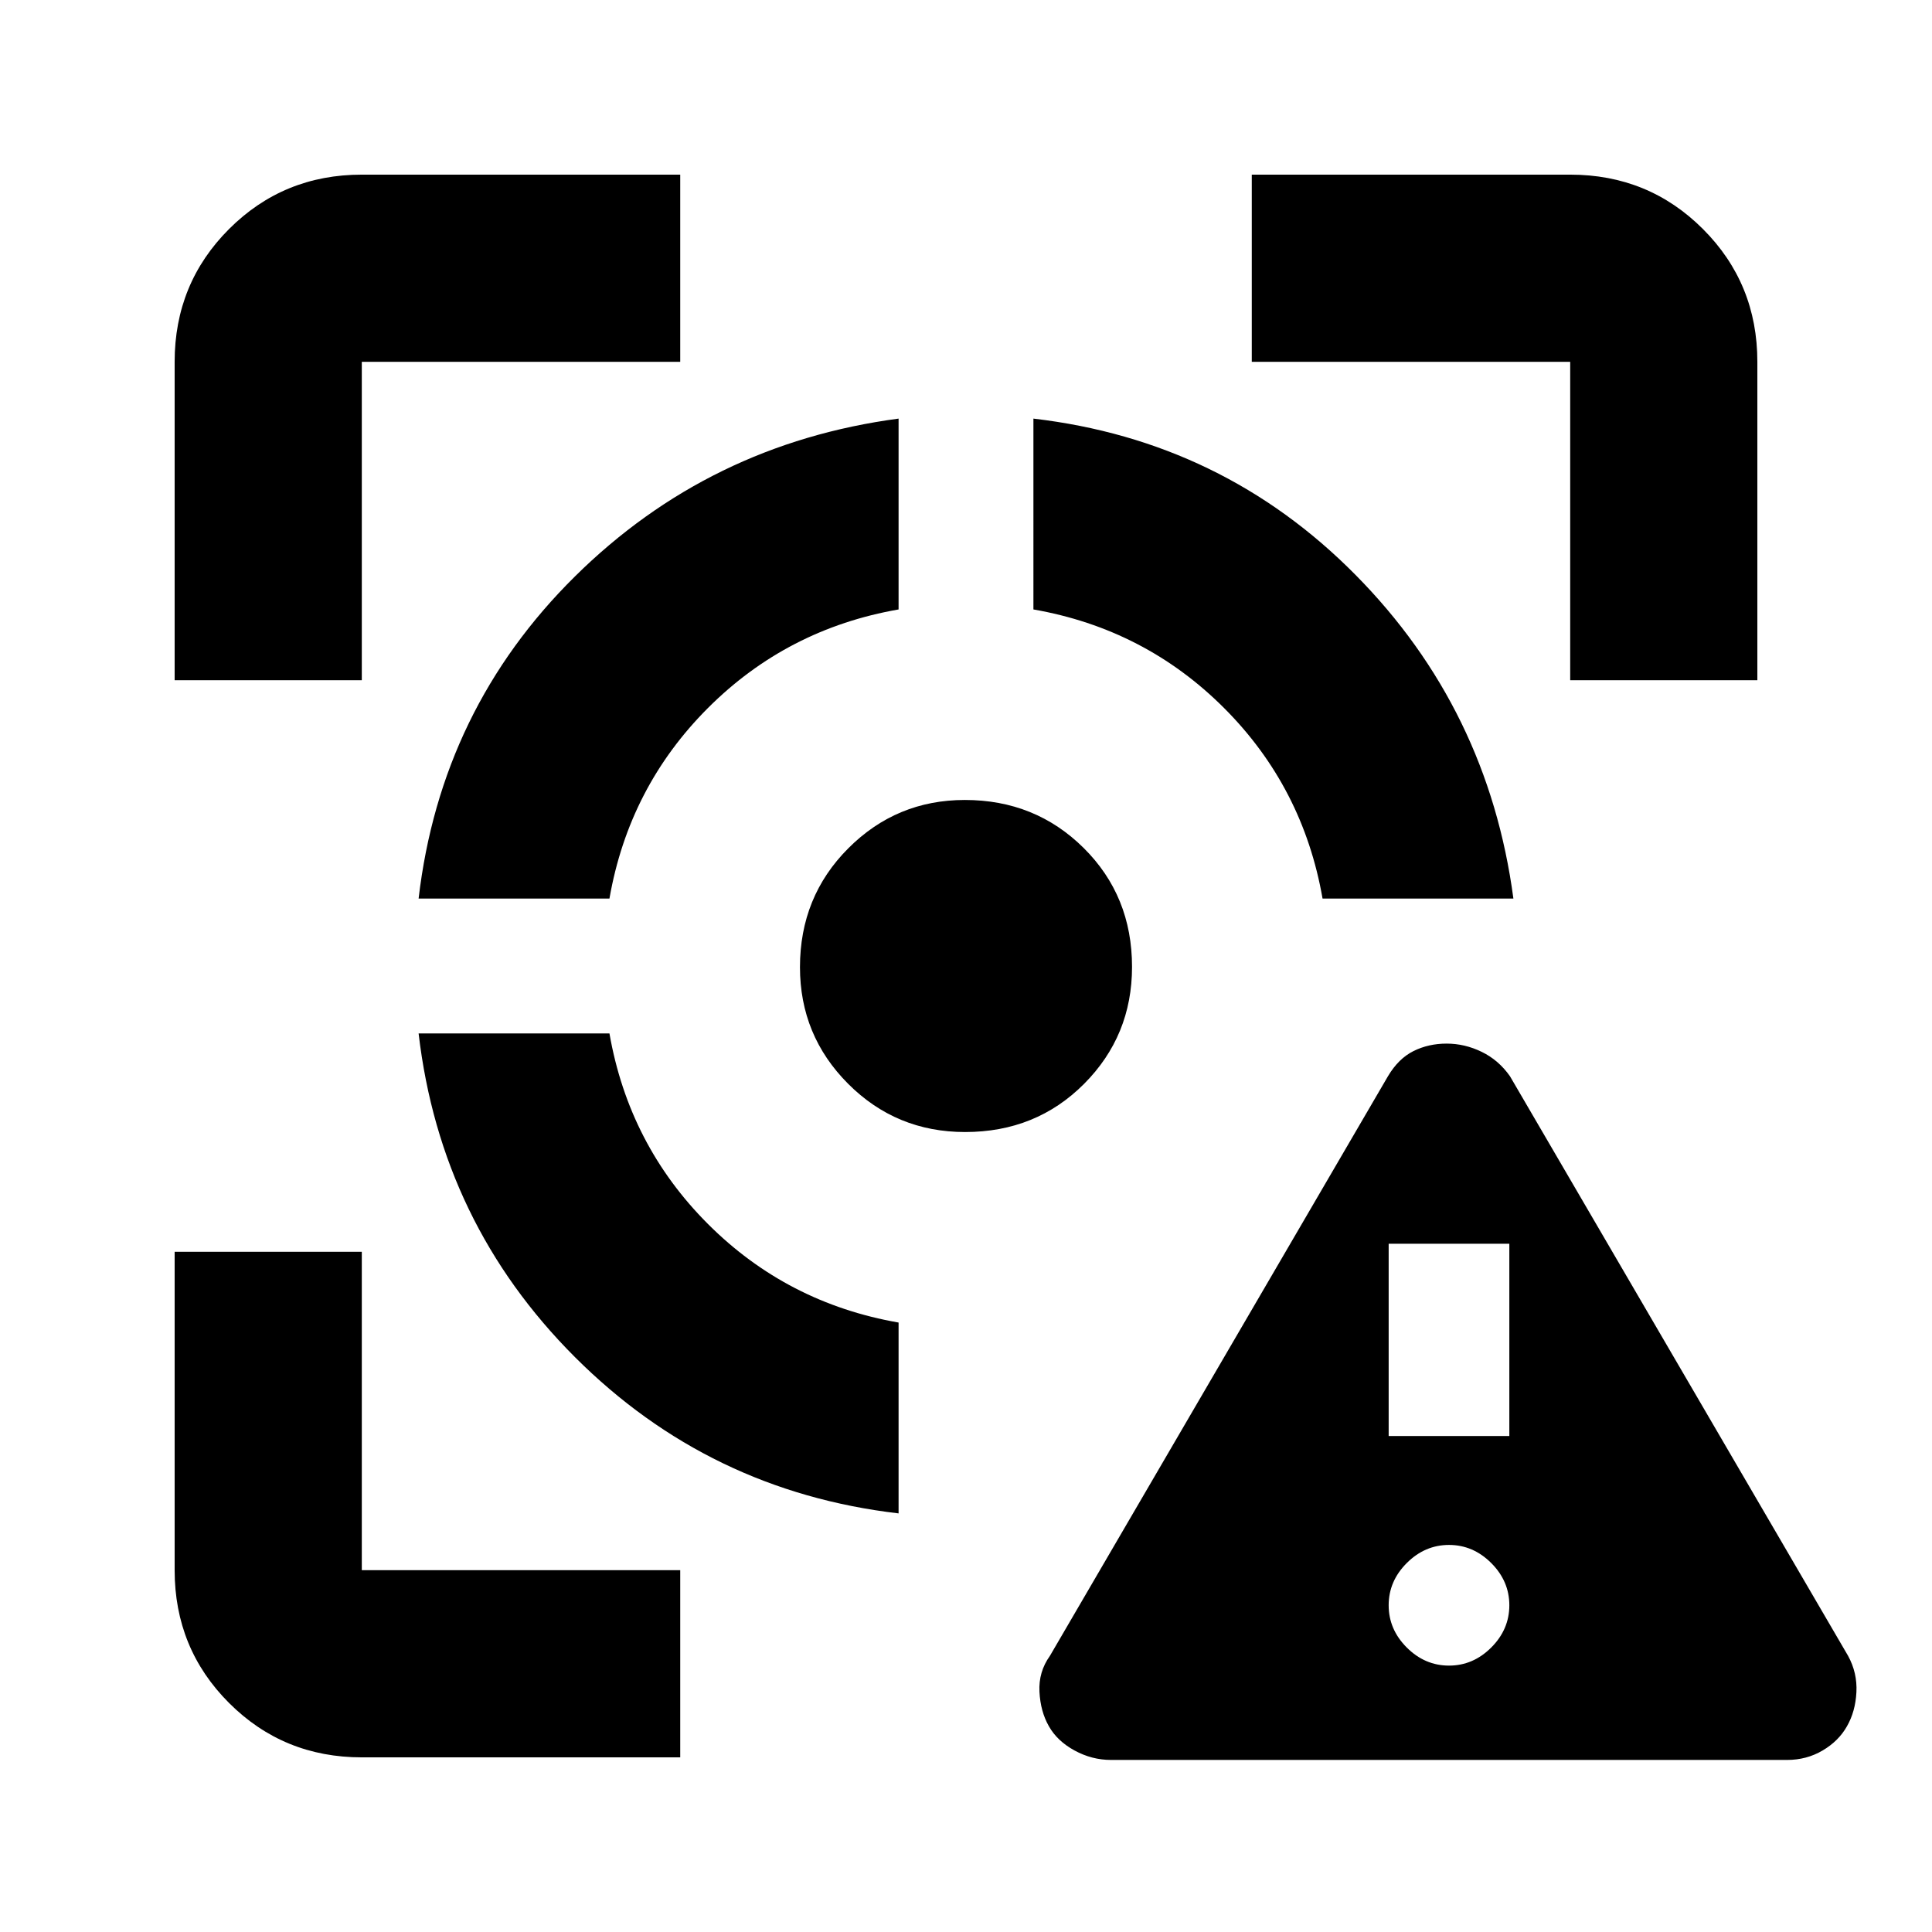 <svg xmlns="http://www.w3.org/2000/svg" height="20" viewBox="0 -960 960 960" width="20"><path d="M179.78-86.78q-38.94 0-65.97-27.03t-27.03-65.97V-338h93v158.22H338v93H179.78ZM86.78-622v-158.22q0-38.94 27.03-65.97t65.97-27.03H338v93H179.78V-622h-93ZM446.5-208q-94.15-11-160.83-77.67Q219-352.35 208-446.5h94.83q9.67 55.41 48.96 94.71 39.3 39.29 94.71 48.96V-208ZM208-513.5q11-94.15 77.67-160.06T446.5-752v94.83q-55.41 9.67-94.71 48.96-39.29 39.3-48.96 94.71H208Zm271.56 116q-34.21 0-58.14-23.98-23.92-23.98-23.92-57.94 0-34.99 23.98-59.03 23.98-24.05 57.94-24.05 34.99 0 59.03 23.84 24.05 23.85 24.05 59.1 0 34.21-23.84 58.14-23.85 23.92-59.1 23.92Zm177.61-116q-9.67-55.41-48.96-94.71-39.3-39.29-94.71-48.96V-752q94.15 11 160.06 77.67T752-513.5h-94.83ZM780.22-622v-158.22H622v-93h158.22q38.94 0 65.97 27.03t27.03 65.97V-622h-93ZM552-85.5q-9.46 0-18.07-4.7-8.6-4.69-12.73-12.02-4.2-7.32-4.7-17.18t5.2-17.82l168-288.06q5.21-8.75 12.66-12.45 7.45-3.71 16.47-3.71t17.44 4.11q8.41 4.1 14.03 12.11l168 288q4.64 8.47 4.14 18.08-.5 9.6-4.7 16.92-4.13 7.33-12.08 12.02-7.95 4.7-17.66 4.7H552Zm168-46.87q11.99 0 20.99-8.99 8.99-9 8.99-20.99 0-11.99-8.99-20.98-9-9-20.99-9-11.99 0-20.99 9-8.99 8.99-8.99 20.98t8.99 20.99q9 8.99 20.99 8.99Zm-29.98-114.09h59.96v-95.52h-59.96v95.52Z"/></svg>